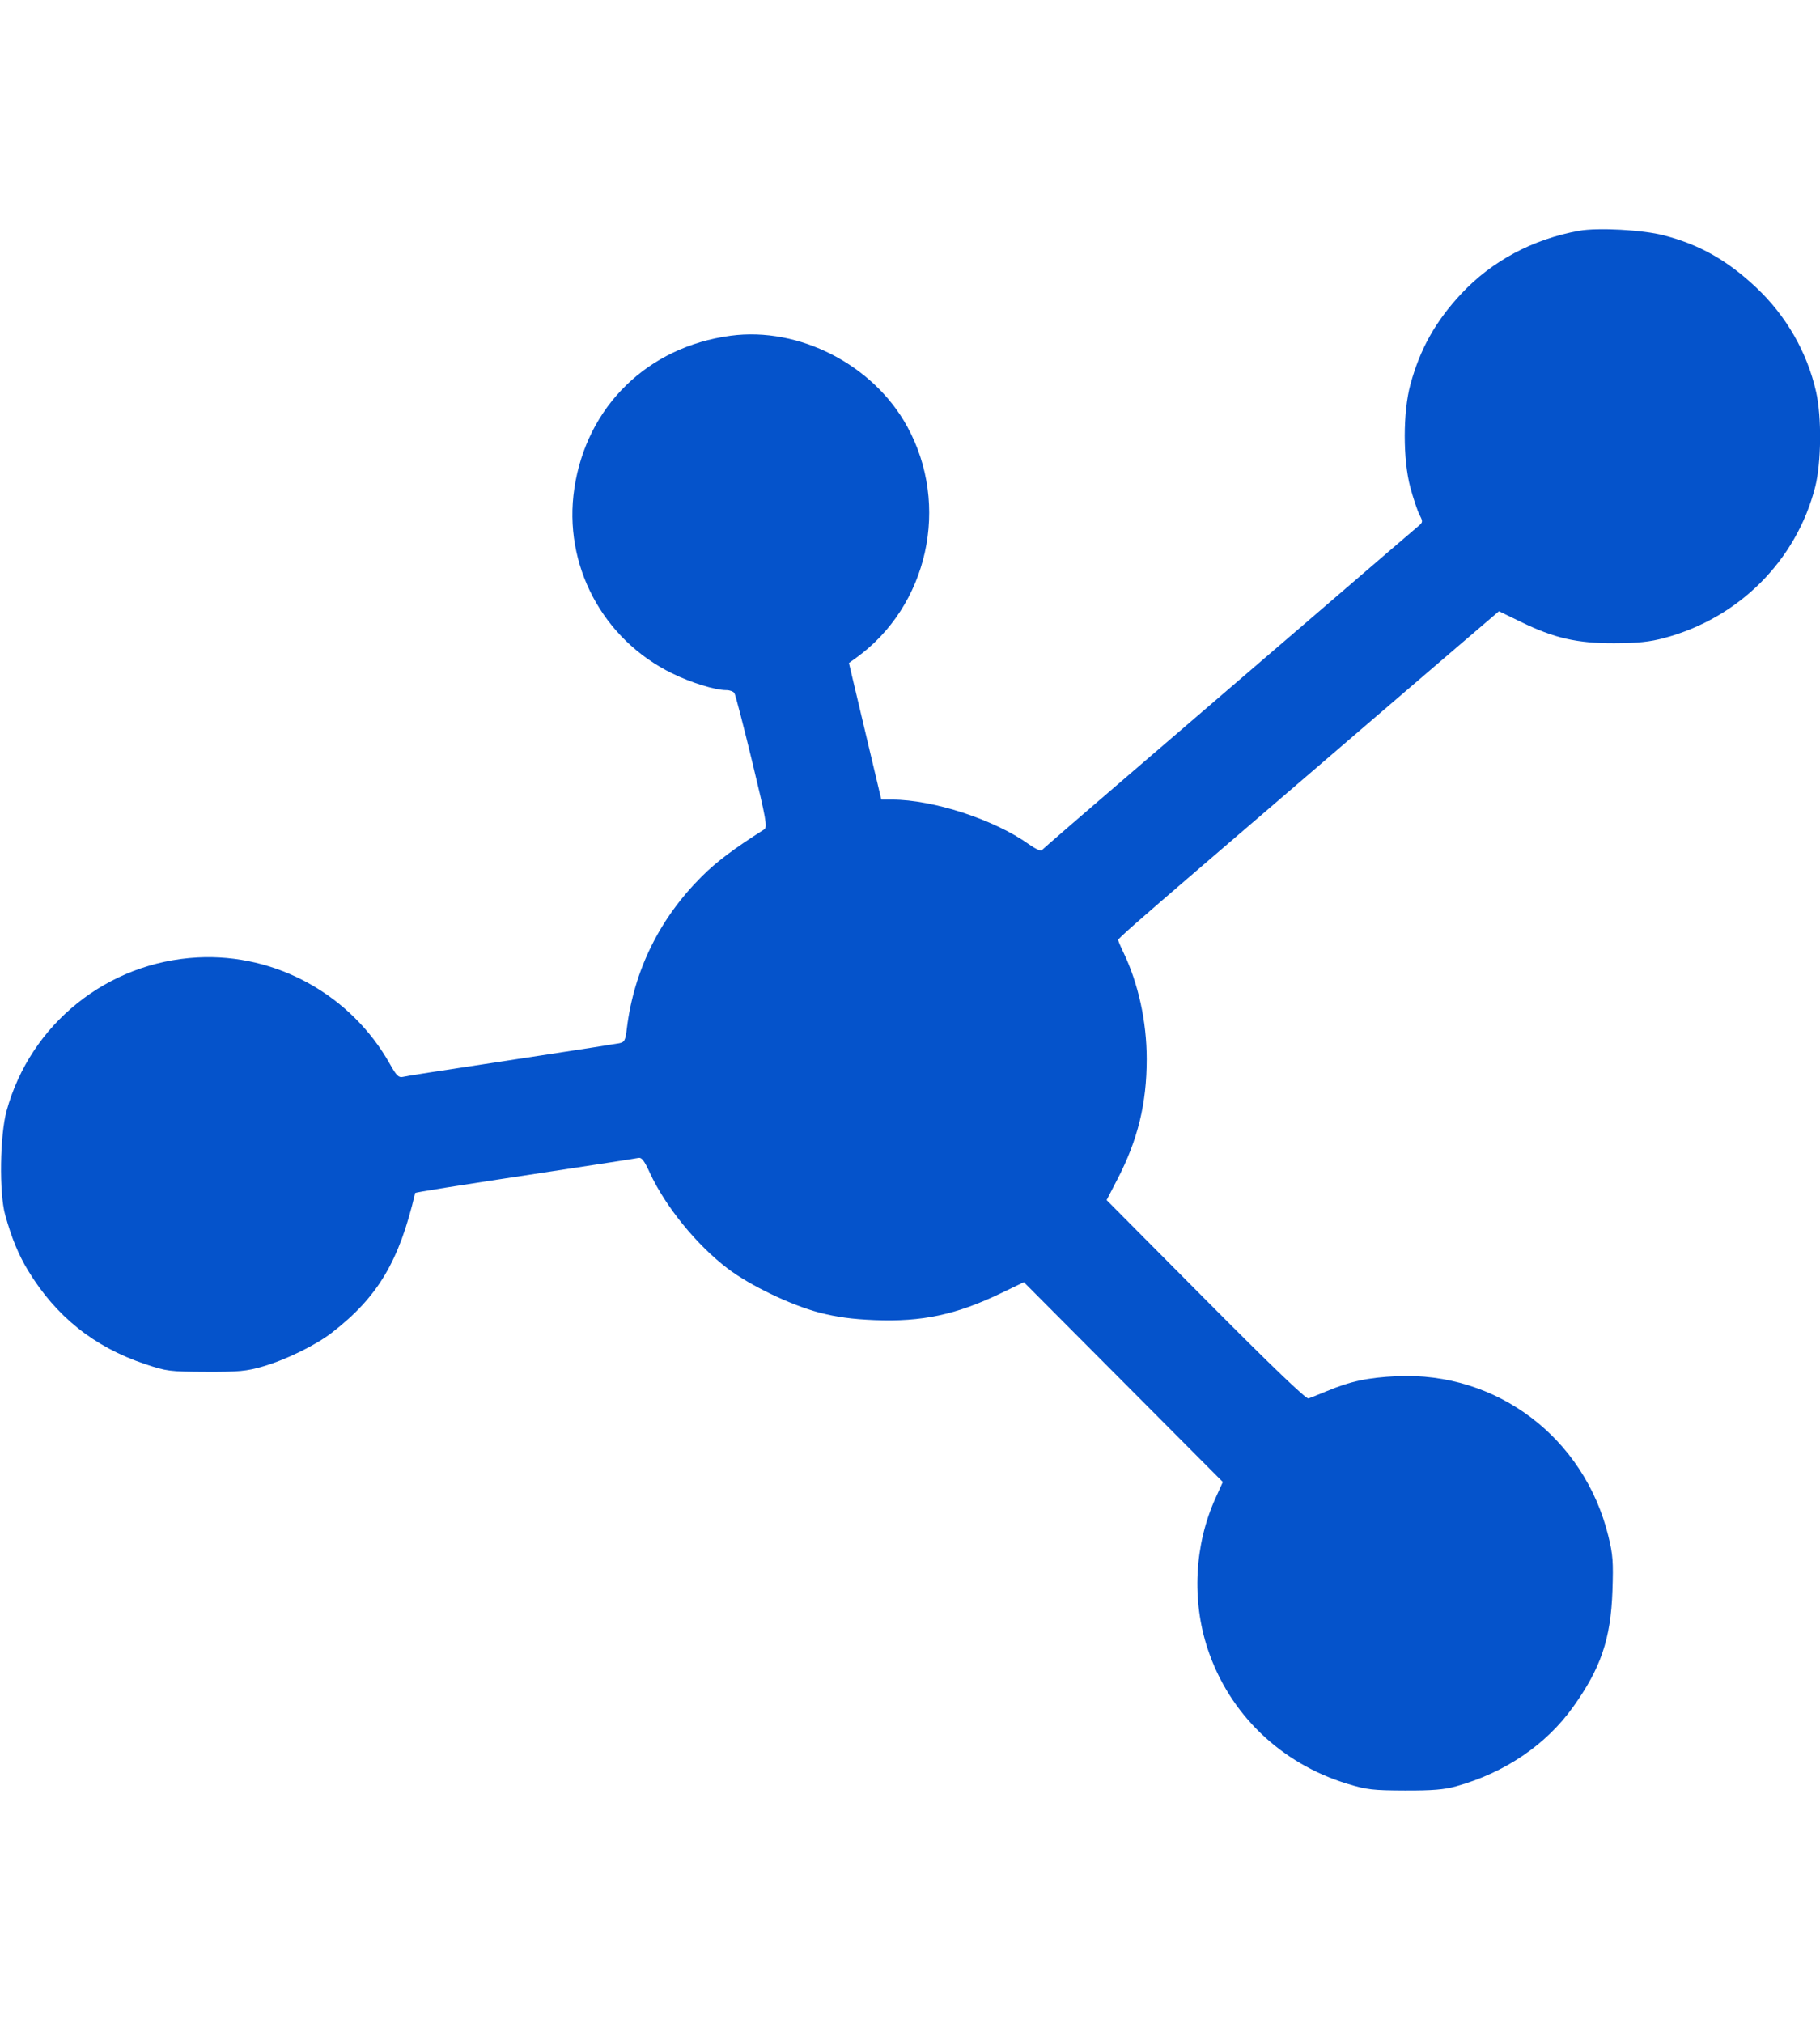 <svg xmlns="http://www.w3.org/2000/svg" width="45" height="50" viewBox="0 0 765 658" version="1.1">
  <path d="M 663.660 0.984 C 644.279 4.493, 627.077 13.679, 614.289 27.350 C 603.436 38.952, 596.942 50.506, 592.847 65.500 C 589.673 77.121, 589.659 97.177, 592.818 108.876 C 594.062 113.483, 595.793 118.633, 596.665 120.320 C 598.196 123.280, 598.164 123.460, 595.755 125.444 C 594.382 126.575, 575.763 142.556, 554.379 160.957 C 532.996 179.358, 498.175 209.269, 477 227.426 C 455.825 245.583, 438.222 260.833, 437.883 261.313 C 437.544 261.794, 435.069 260.622, 432.383 258.708 C 417.878 248.373, 392.237 240.019, 374.972 240.004 L 370.444 240 363.636 211.301 L 356.827 182.601 359.664 180.567 C 390.144 158.711, 399.543 116.315, 381.269 83.115 C 367.007 57.202, 335.893 41.239, 307.117 45.071 C 272.210 49.720, 246.574 74.758, 241.415 109.240 C 236.624 141.269, 253.166 172.561, 282.500 186.957 C 290.532 190.899, 300.586 194, 305.335 194 C 306.736 194, 308.246 194.563, 308.691 195.250 C 309.136 195.938, 312.494 208.875, 316.153 224 C 322.028 248.288, 322.622 251.617, 321.238 252.500 C 308.218 260.809, 301.237 266.059, 295.107 272.152 C 277.267 289.883, 266.469 311.748, 263.480 336.194 C 262.853 341.318, 262.519 341.940, 260.142 342.405 C 258.689 342.689, 244 344.975, 227.500 347.485 C 177.178 355.141, 171.579 356.010, 169.343 356.509 C 167.564 356.907, 166.623 355.985, 163.970 351.246 C 147.651 322.089, 116.048 304.553, 83 306.316 C 45.118 308.336, 12.877 334.203, 2.796 370.663 C -0.064 381.006, -0.411 405.222, 2.168 414.500 C 4.857 424.174, 7.767 431.253, 11.761 437.837 C 23.490 457.172, 39.562 470.017, 61 477.190 C 70.042 480.215, 71.271 480.371, 86.500 480.434 C 100.379 480.491, 103.561 480.193, 110.500 478.186 C 120.174 475.387, 132.673 469.271, 139.485 464.002 C 158.814 449.051, 167.784 434.017, 174.502 405.310 C 174.574 405.001, 191.192 402.360, 230 396.490 C 250.075 393.453, 267.309 390.787, 268.299 390.565 C 269.685 390.254, 270.779 391.651, 273.077 396.669 C 279.563 410.829, 292.796 427.122, 305.907 437.087 C 315.253 444.191, 332.583 452.496, 344.500 455.581 C 351.694 457.444, 358.147 458.319, 367.500 458.700 C 387.594 459.518, 401.976 456.456, 420.932 447.322 L 430.365 442.778 472.181 484.755 L 513.996 526.731 510.917 533.522 C 502.063 553.049, 500.852 576.454, 507.637 596.899 C 516.706 624.226, 538.358 645.085, 566.500 653.608 C 574.526 656.038, 577.123 656.339, 590.500 656.384 C 602.030 656.422, 607.003 656.016, 611.998 654.626 C 632.543 648.907, 649.798 637.217, 661.187 621.302 C 672.907 604.924, 677.051 592.707, 677.753 572.468 C 678.174 560.311, 677.944 557.238, 676.035 549.468 C 665.855 508.048, 629.108 480.303, 587.058 482.286 C 574.872 482.861, 567.532 484.435, 557.561 488.612 C 554.228 490.009, 550.815 491.368, 549.979 491.632 C 548.974 491.950, 534.309 477.877, 506.800 450.194 L 465.142 408.274 469.640 399.610 C 478.279 382.969, 482 367.727, 482 348.979 C 482 333.256, 478.464 317.141, 472.144 304.062 C 470.965 301.621, 470 299.325, 470 298.958 C 470 298.359, 478.063 291.247, 504 268.967 C 559.151 221.592, 598.476 187.844, 612.714 175.670 L 630.058 160.840 639.279 165.323 C 653.345 172.162, 662.839 174.329, 678.500 174.274 C 688.484 174.239, 693.356 173.734, 699.500 172.098 C 730.899 163.738, 755.099 139.528, 762.984 108.590 C 765.564 98.466, 765.752 79.223, 763.373 68.697 C 759.611 52.049, 750.834 36.746, 738.229 24.855 C 726.141 13.452, 714.547 6.887, 699.500 2.926 C 690.545 0.568, 671.619 -0.457, 663.660 0.984" stroke="none" fill="#0553cb" fill-rule="evenodd" />
</svg>